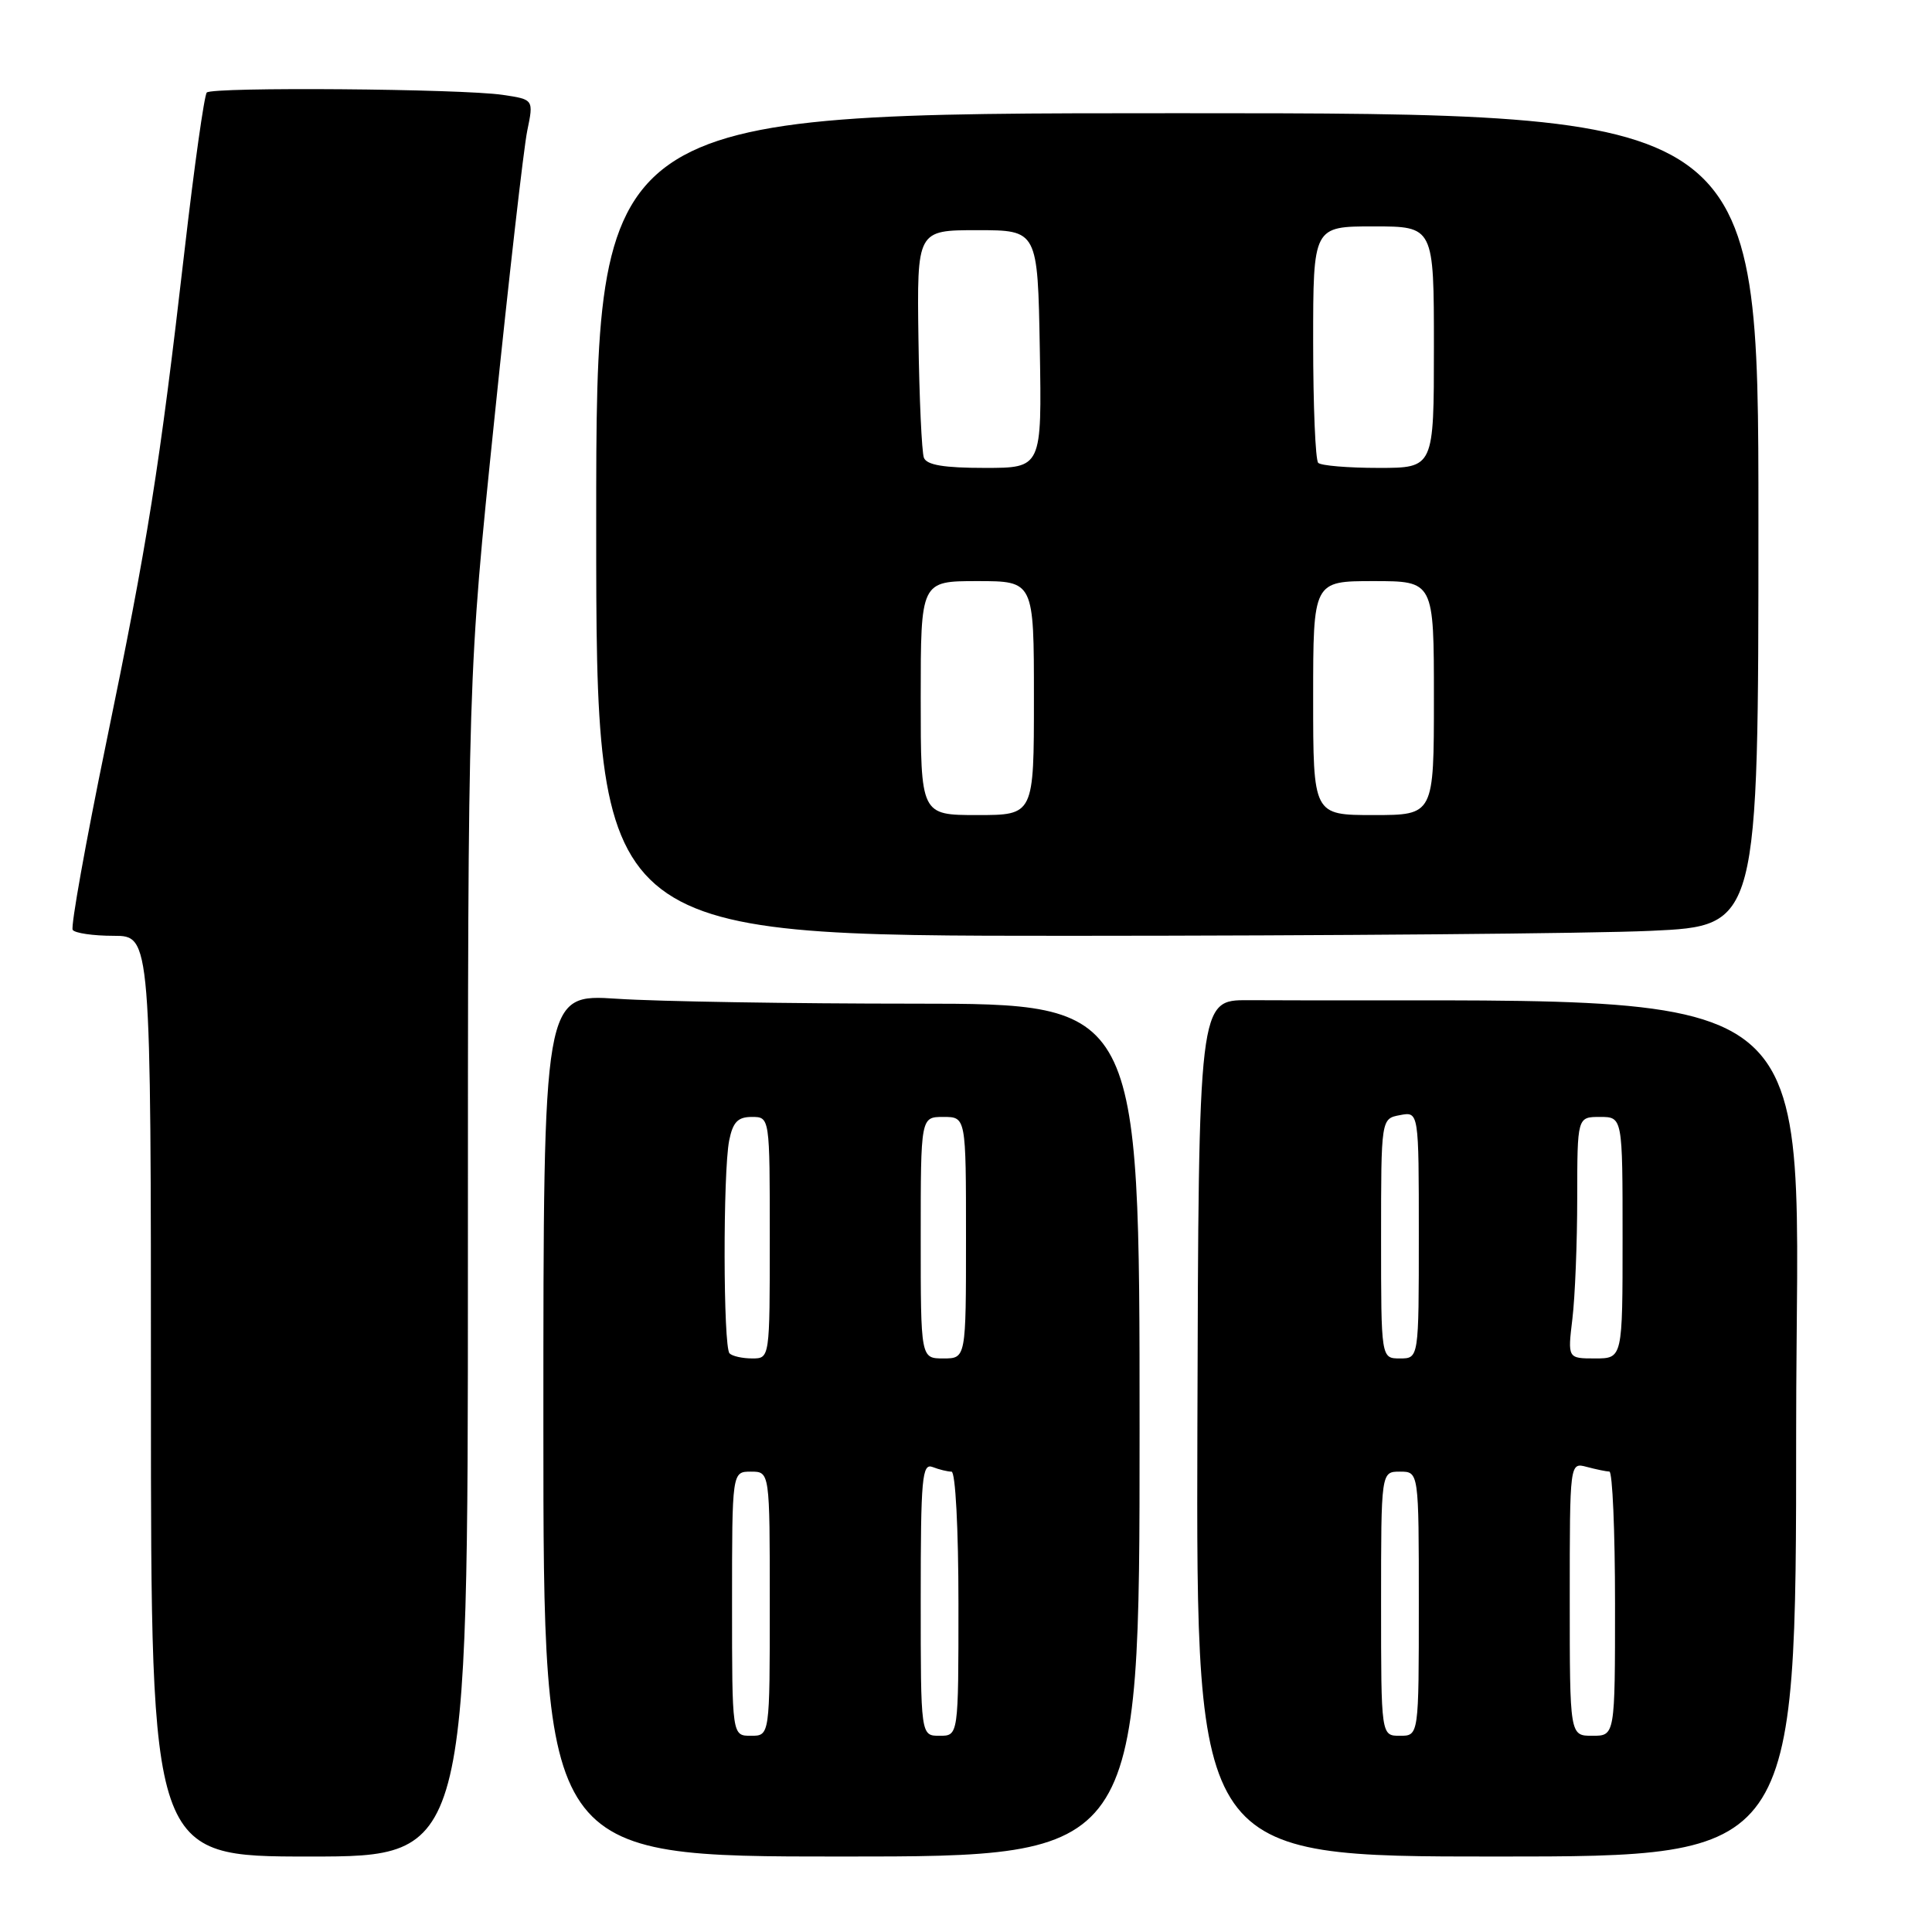 <?xml version="1.0" encoding="UTF-8" standalone="no"?>
<!DOCTYPE svg PUBLIC "-//W3C//DTD SVG 1.1//EN" "http://www.w3.org/Graphics/SVG/1.1/DTD/svg11.dtd" >
<svg xmlns="http://www.w3.org/2000/svg" xmlns:xlink="http://www.w3.org/1999/xlink" version="1.1" viewBox="0 0 256 256">
 <g >
 <path fill="currentColor"
d=" M 62.00 167.75 C 62.00 89.50 62.00 89.50 65.51 55.50 C 67.43 36.80 69.39 19.63 69.86 17.34 C 70.72 13.18 70.72 13.18 66.61 12.57 C 61.12 11.76 28.17 11.50 27.40 12.26 C 27.07 12.60 25.74 22.03 24.45 33.22 C 21.12 62.10 19.60 71.65 14.04 98.59 C 11.34 111.69 9.36 122.77 9.63 123.21 C 9.90 123.64 12.34 124.00 15.06 124.00 C 20.00 124.00 20.00 124.00 20.00 185.00 C 20.00 246.00 20.00 246.00 41.00 246.00 C 62.00 246.00 62.00 246.00 62.00 167.75 Z  M 151.00 189.50 C 151.00 133.00 151.00 133.00 121.25 132.99 C 104.89 132.99 87.11 132.70 81.75 132.34 C 72.00 131.70 72.00 131.70 72.00 188.85 C 72.00 246.00 72.00 246.00 111.50 246.00 C 151.00 246.00 151.00 246.00 151.00 189.50 Z  M 238.00 189.50 C 238.00 127.67 244.67 132.91 165.41 132.53 C 158.82 132.50 158.82 132.50 158.66 189.25 C 158.50 246.00 158.50 246.00 198.25 246.00 C 238.00 246.00 238.00 246.00 238.00 189.50 Z  M 218.75 123.34 C 233.00 122.69 233.00 122.69 233.00 68.84 C 233.00 15.00 233.00 15.00 156.00 15.00 C 79.00 15.00 79.00 15.00 79.00 69.50 C 79.00 124.00 79.00 124.00 141.75 124.00 C 176.26 123.99 210.91 123.70 218.75 123.34 Z  M 97.00 212.50 C 97.00 195.00 97.00 195.00 99.50 195.00 C 102.00 195.00 102.00 195.00 102.00 212.50 C 102.00 230.00 102.00 230.00 99.50 230.00 C 97.00 230.00 97.00 230.00 97.00 212.50 Z  M 122.00 211.89 C 122.00 195.79 122.18 193.85 123.58 194.39 C 124.45 194.73 125.58 195.00 126.08 195.00 C 126.60 195.00 127.00 202.54 127.00 212.50 C 127.00 230.00 127.00 230.00 124.50 230.00 C 122.00 230.00 122.00 230.00 122.00 211.89 Z  M 96.67 179.33 C 95.82 178.49 95.79 155.31 96.62 151.12 C 97.11 148.68 97.77 148.00 99.62 148.00 C 102.00 148.00 102.00 148.00 102.00 164.00 C 102.00 180.00 102.00 180.00 99.67 180.00 C 98.38 180.00 97.03 179.70 96.67 179.33 Z  M 122.00 164.00 C 122.00 148.00 122.00 148.00 125.00 148.00 C 128.00 148.00 128.00 148.00 128.00 164.00 C 128.00 180.00 128.00 180.00 125.00 180.00 C 122.00 180.00 122.00 180.00 122.00 164.00 Z  M 183.00 212.50 C 183.00 195.00 183.00 195.00 185.50 195.00 C 188.00 195.00 188.00 195.00 188.00 212.50 C 188.00 230.00 188.00 230.00 185.50 230.00 C 183.00 230.00 183.00 230.00 183.00 212.50 Z  M 208.00 211.88 C 208.00 193.77 208.00 193.77 210.25 194.37 C 211.49 194.70 212.84 194.98 213.25 194.99 C 213.66 194.99 214.00 202.88 214.00 212.50 C 214.00 230.00 214.00 230.00 211.00 230.00 C 208.00 230.00 208.00 230.00 208.00 211.88 Z  M 183.00 164.12 C 183.00 148.23 183.00 148.23 185.50 147.76 C 188.00 147.28 188.00 147.28 188.00 163.64 C 188.00 180.00 188.00 180.00 185.50 180.00 C 183.00 180.00 183.00 180.00 183.00 164.12 Z  M 208.35 174.75 C 208.70 171.86 208.99 164.66 208.99 158.75 C 209.00 148.00 209.00 148.00 212.00 148.00 C 215.00 148.00 215.00 148.00 215.00 164.00 C 215.00 180.00 215.00 180.00 211.36 180.00 C 207.72 180.00 207.72 180.00 208.35 174.75 Z  M 122.00 92.50 C 122.00 77.00 122.00 77.00 129.50 77.00 C 137.00 77.00 137.00 77.00 137.00 92.50 C 137.00 108.00 137.00 108.00 129.50 108.00 C 122.00 108.00 122.00 108.00 122.00 92.50 Z  M 174.00 92.50 C 174.00 77.00 174.00 77.00 182.00 77.00 C 190.00 77.00 190.00 77.00 190.00 92.50 C 190.00 108.00 190.00 108.00 182.00 108.00 C 174.00 108.00 174.00 108.00 174.00 92.50 Z  M 122.42 60.65 C 122.14 59.91 121.81 52.82 121.70 44.90 C 121.50 30.50 121.50 30.50 129.50 30.50 C 137.50 30.50 137.50 30.50 137.78 46.25 C 138.05 62.00 138.05 62.00 130.49 62.00 C 125.08 62.00 122.79 61.62 122.42 60.65 Z  M 174.67 61.33 C 174.30 60.97 174.00 53.77 174.00 45.33 C 174.00 30.00 174.00 30.00 182.00 30.00 C 190.00 30.00 190.00 30.00 190.00 46.00 C 190.00 62.00 190.00 62.00 182.67 62.00 C 178.63 62.00 175.03 61.70 174.67 61.33 Z "/>
</g>
</svg>